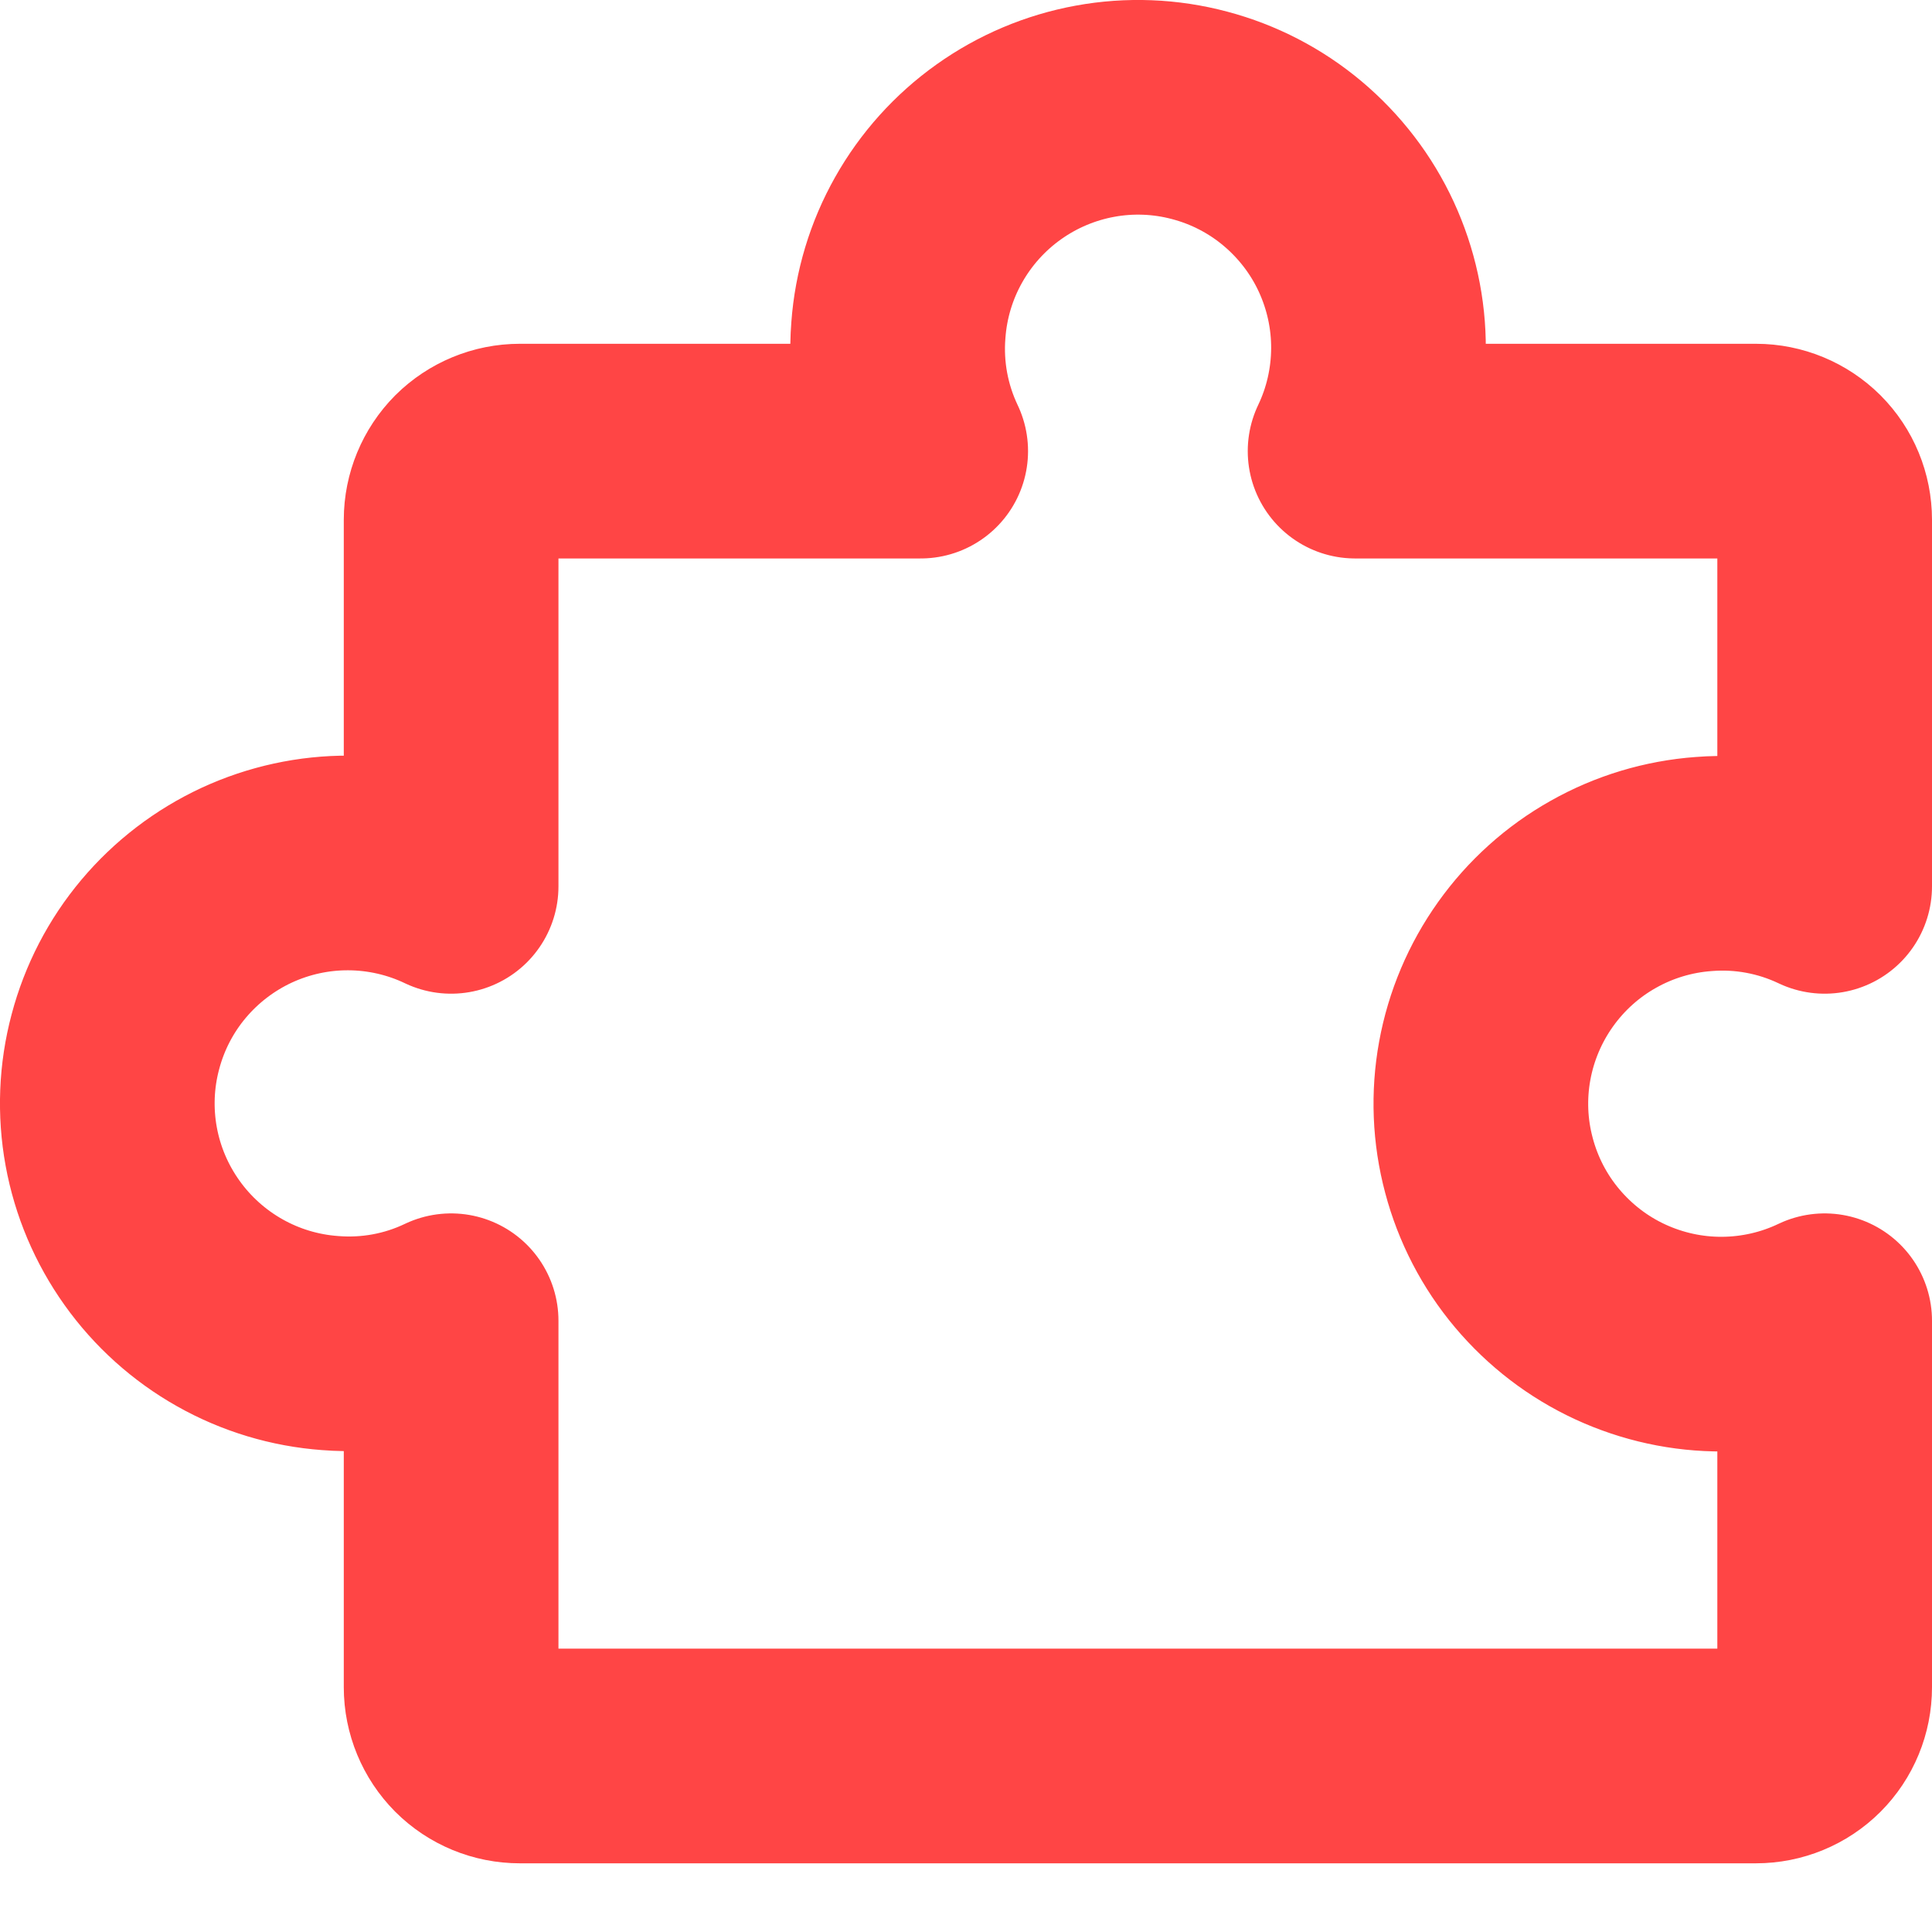 <svg width="18" height="18" viewBox="0 0 18 18" fill="none" xmlns="http://www.w3.org/2000/svg">
<path d="M4.843 16.36C4.673 16.36 4.51 16.293 4.39 16.173C4.271 16.053 4.203 15.89 4.203 15.72V12.305C3.852 12.473 3.463 12.544 3.075 12.513C2.747 12.489 2.428 12.393 2.141 12.231C1.855 12.07 1.607 11.847 1.416 11.579C1.225 11.311 1.095 11.005 1.036 10.681C0.977 10.357 0.99 10.024 1.075 9.706C1.159 9.388 1.312 9.092 1.524 8.84C1.736 8.588 2 8.386 2.299 8.247C2.598 8.109 2.923 8.038 3.252 8.04C3.581 8.042 3.906 8.116 4.203 8.258V4.843C4.203 4.673 4.271 4.51 4.39 4.39C4.51 4.271 4.673 4.203 4.843 4.203H8.578C8.411 3.852 8.339 3.463 8.37 3.075C8.394 2.747 8.49 2.428 8.652 2.141C8.813 1.855 9.036 1.607 9.304 1.416C9.572 1.225 9.879 1.095 10.203 1.036C10.526 0.977 10.859 0.99 11.177 1.075C11.495 1.159 11.791 1.312 12.043 1.524C12.295 1.736 12.498 2 12.636 2.299C12.774 2.598 12.845 2.923 12.843 3.252C12.841 3.581 12.767 3.906 12.625 4.203H16.36C16.53 4.203 16.693 4.271 16.813 4.39C16.933 4.51 17 4.673 17 4.843V8.258C16.649 8.091 16.26 8.019 15.872 8.05C15.544 8.074 15.225 8.17 14.938 8.332C14.651 8.493 14.404 8.716 14.213 8.984C14.022 9.252 13.892 9.559 13.833 9.883C13.774 10.206 13.787 10.539 13.872 10.857C13.956 11.175 14.109 11.471 14.321 11.723C14.533 11.975 14.797 12.178 15.096 12.316C15.395 12.454 15.72 12.525 16.049 12.523C16.378 12.521 16.703 12.447 17 12.305V15.72C17 15.89 16.933 16.053 16.813 16.173C16.693 16.293 16.53 16.36 16.36 16.36H4.843Z" stroke="#FF4545" stroke-width="2" stroke-linecap="round" stroke-linejoin="round"/>
</svg>
